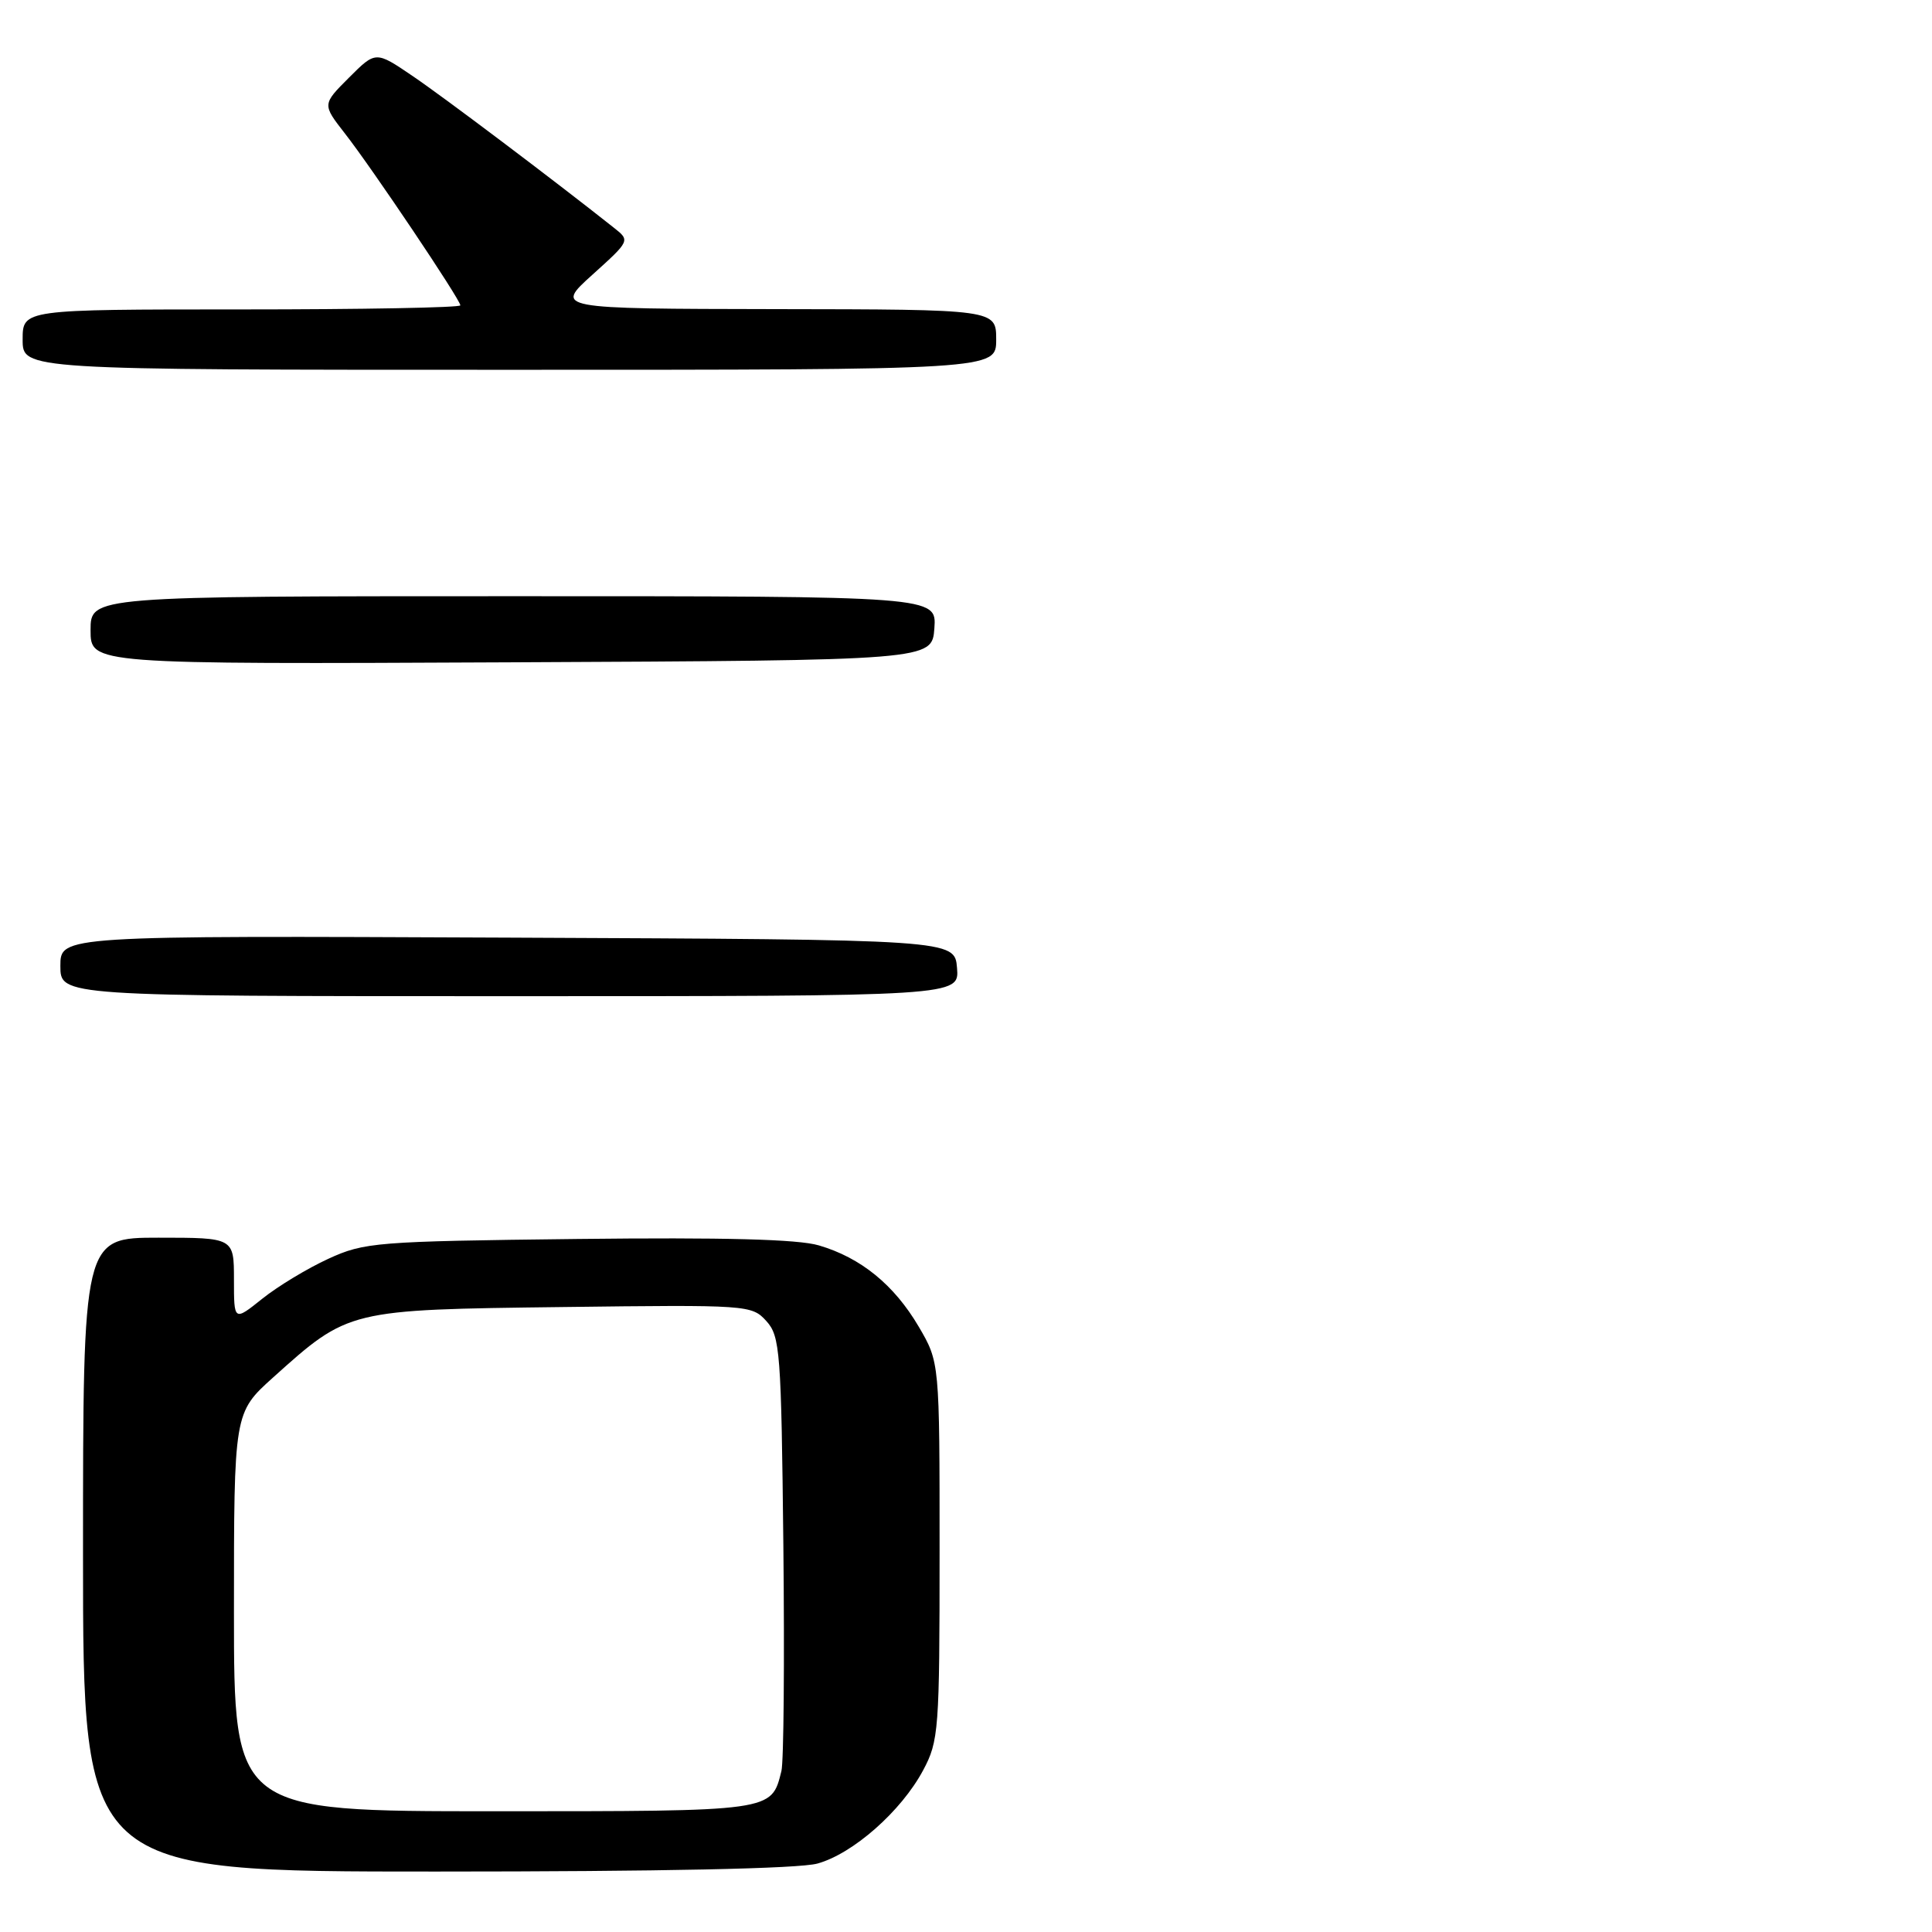<?xml version="1.0" encoding="UTF-8" standalone="no"?>
<!DOCTYPE svg PUBLIC "-//W3C//DTD SVG 1.1//EN" "http://www.w3.org/Graphics/SVG/1.1/DTD/svg11.dtd" >
<svg xmlns="http://www.w3.org/2000/svg" xmlns:xlink="http://www.w3.org/1999/xlink" version="1.1" viewBox="0 0 256 256">
 <g >
 <path fill="currentColor"
d=" M 108.32 246.93 C 113.04 245.62 119.43 239.98 122.32 234.57 C 124.39 230.70 124.50 229.27 124.50 205.50 C 124.50 180.50 124.50 180.50 121.73 175.78 C 118.47 170.24 114.06 166.65 108.50 165.02 C 105.73 164.20 95.91 163.95 76.50 164.17 C 49.78 164.48 48.27 164.61 43.50 166.80 C 40.75 168.06 36.81 170.44 34.75 172.09 C 31.00 175.09 31.00 175.09 31.00 169.55 C 31.00 164.00 31.00 164.00 21.00 164.00 C 11.00 164.00 11.00 164.00 11.00 206.00 C 11.00 248.00 11.00 248.00 57.75 247.99 C 87.62 247.99 105.88 247.61 108.32 246.93 Z  M 126.81 128.25 C 126.50 124.50 126.50 124.50 67.25 124.24 C 8.00 123.98 8.00 123.98 8.00 127.99 C 8.00 132.00 8.00 132.00 67.56 132.00 C 127.12 132.00 127.12 132.00 126.81 128.25 Z  M 123.81 83.25 C 124.11 79.00 124.11 79.00 68.06 79.00 C 12.00 79.00 12.00 79.00 12.00 83.51 C 12.00 88.02 12.00 88.02 67.75 87.76 C 123.50 87.50 123.50 87.50 123.81 83.25 Z  M 132.00 45.00 C 132.00 41.00 132.00 41.00 102.75 40.96 C 73.50 40.91 73.50 40.91 78.50 36.40 C 83.50 31.89 83.50 31.88 81.36 30.19 C 73.30 23.80 58.71 12.80 54.64 10.05 C 49.78 6.75 49.78 6.75 46.24 10.29 C 42.70 13.83 42.70 13.83 45.69 17.67 C 49.31 22.30 61.00 39.71 61.00 40.46 C 61.00 40.76 47.95 41.00 32.00 41.00 C 3.00 41.00 3.00 41.00 3.00 45.00 C 3.00 49.00 3.00 49.00 67.50 49.00 C 132.00 49.00 132.00 49.00 132.00 45.00 Z  M 31.00 213.59 C 31.00 187.19 31.00 187.19 36.20 182.51 C 46.20 173.52 46.12 173.54 74.54 173.19 C 99.14 172.88 99.61 172.92 101.54 175.04 C 103.37 177.06 103.52 179.03 103.80 204.85 C 103.96 220.05 103.85 233.48 103.54 234.68 C 102.20 240.05 102.58 240.00 65.43 240.00 C 31.00 240.00 31.00 240.00 31.00 213.59 Z "/>
</g>
</svg>